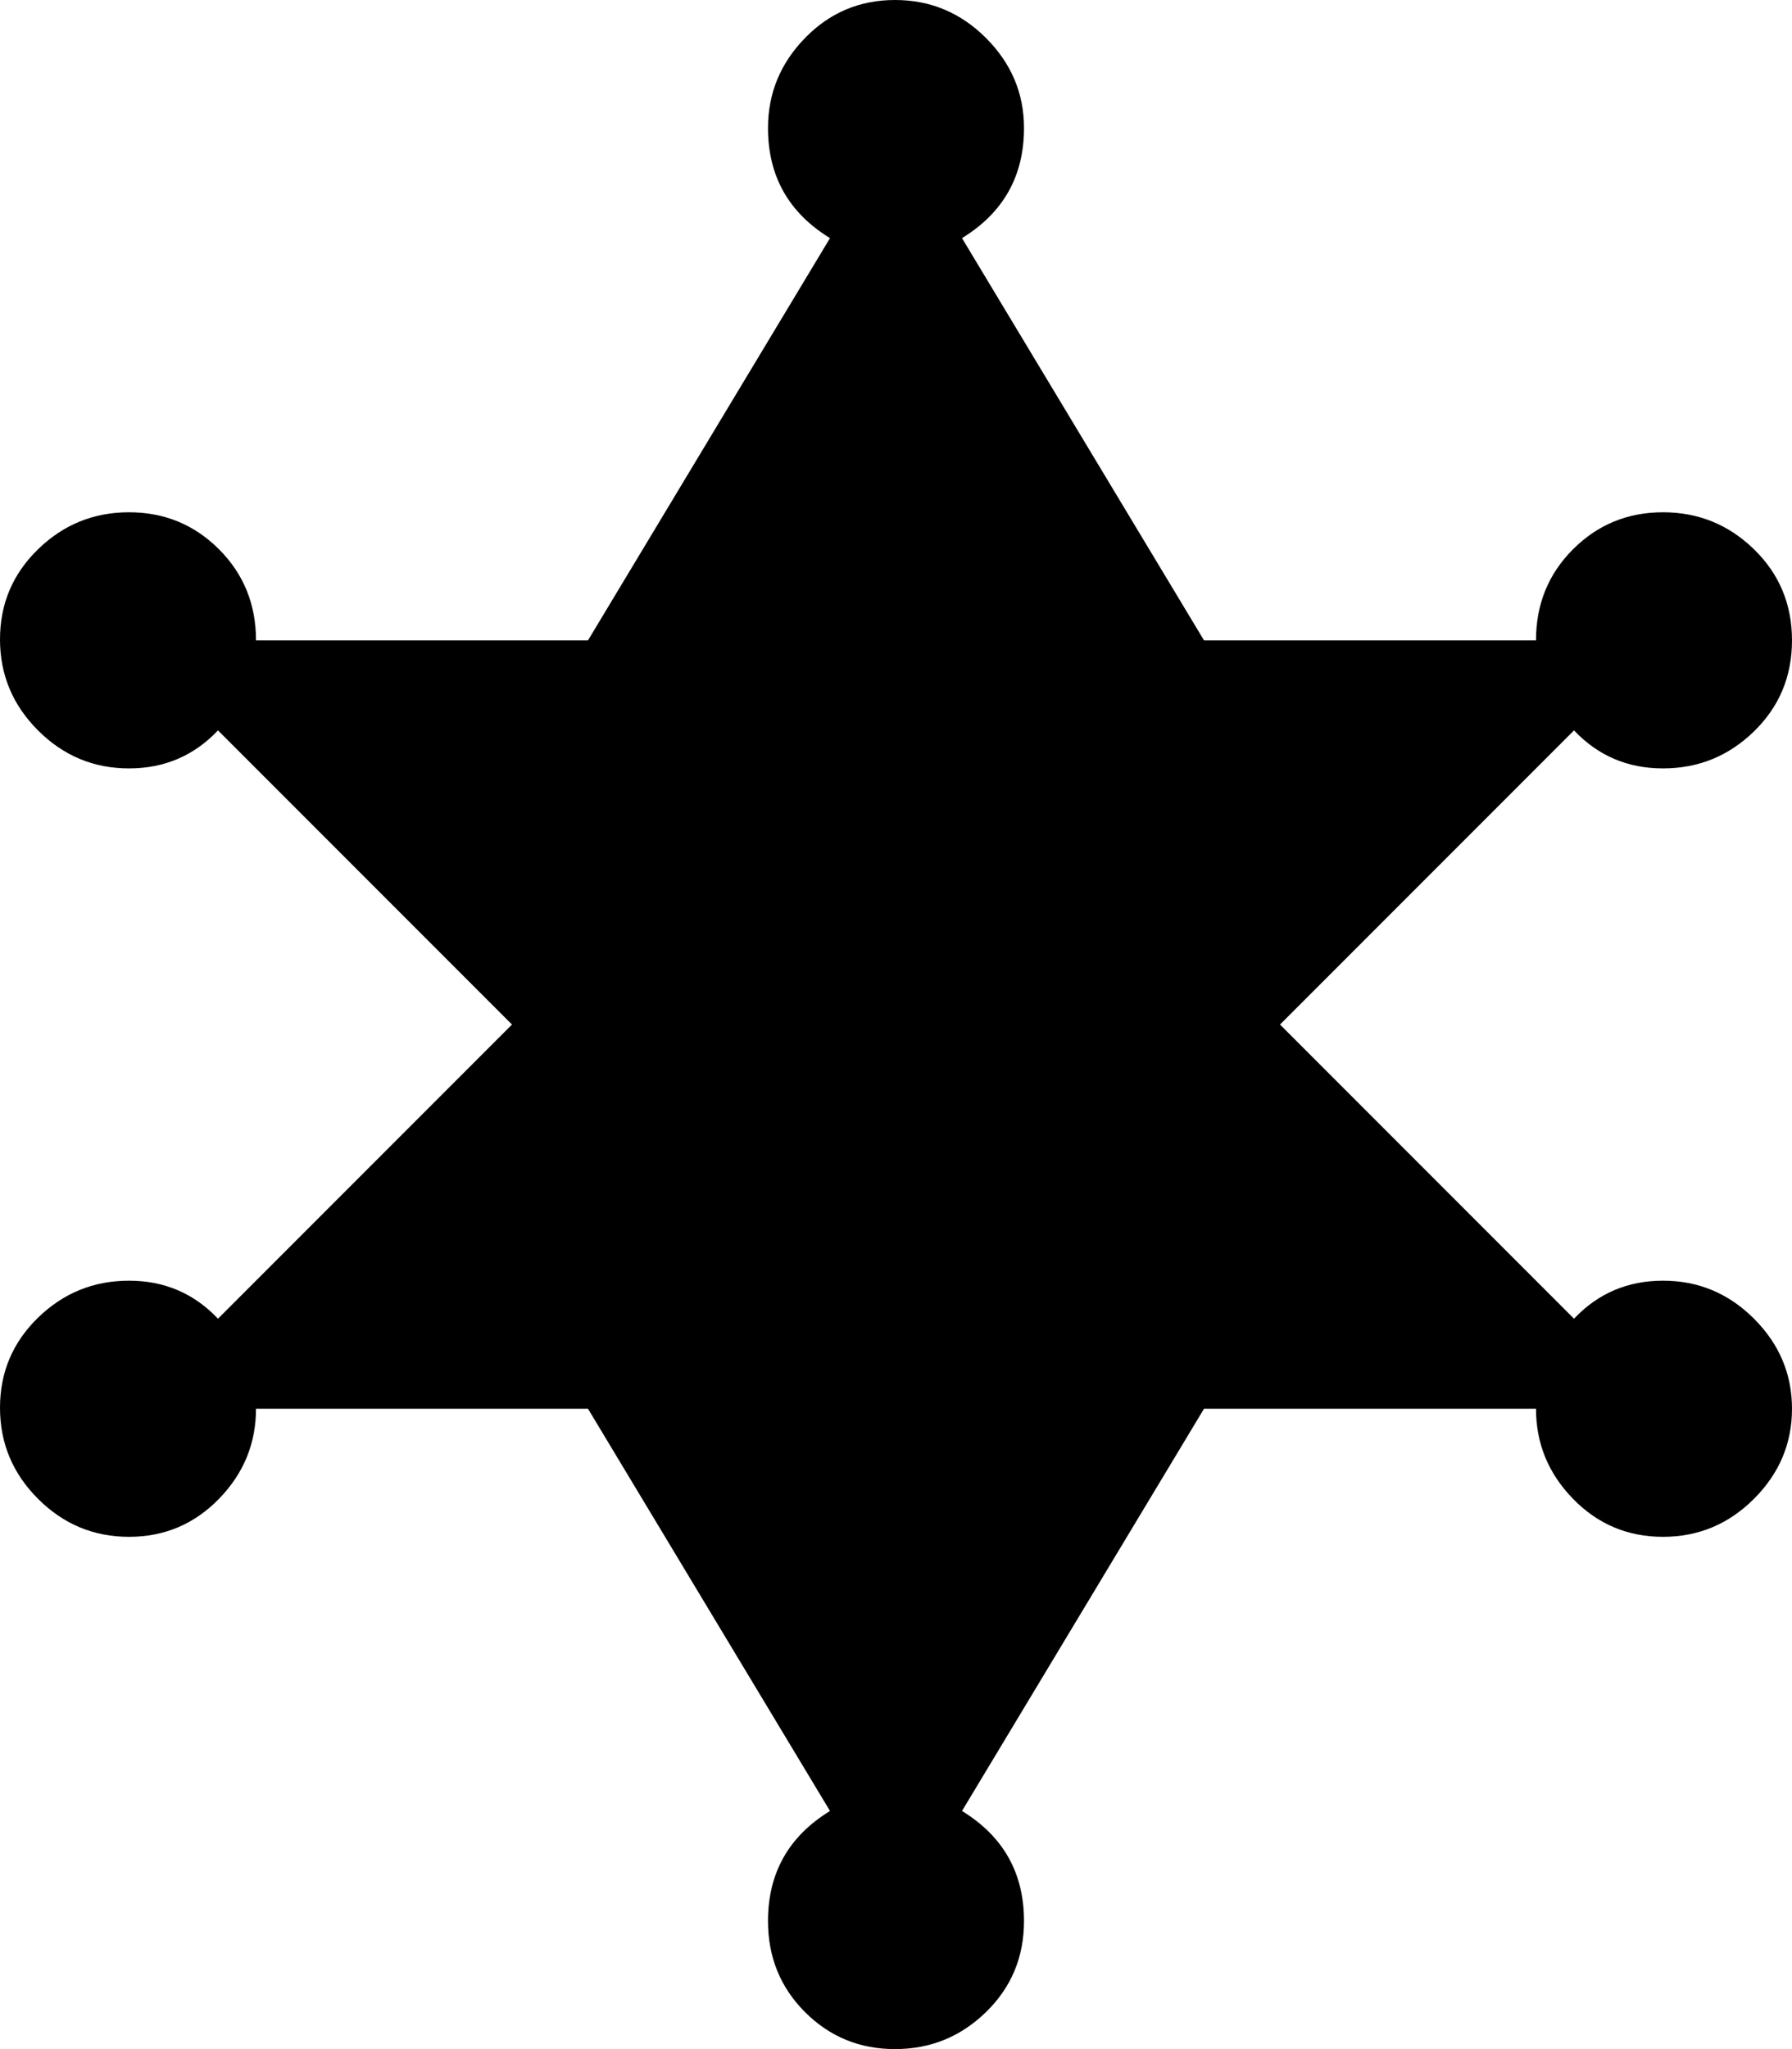<svg xmlns="http://www.w3.org/2000/svg" xmlns:xlink="http://www.w3.org/1999/xlink" width="896" height="1024" viewBox="0 0 896 1024"><path fill="currentColor" d="M831.5 384q-26.5 0-44.5-19L640 512l147 147q18-19 44.5-19t45.5 19t19 45t-19 45t-45.5 19t-45-19t-18.5-45H602L481 905q31 19 31 55q0 27-19 45.5t-45.5 18.5t-45-18.5T384 960q0-36 31-55L294 704H128q0 26-18.5 45t-45 19T19 749T0 703.5t19-45T64.5 640t44.5 19l147-147l-147-147q-18 19-44.5 19T19 365T0 319.5t19-45T64.5 256t45 18.5T128 320h166l121-201q-31-19-31-55q0-26 18.5-45t45-19T493 19t19 45q0 36-31 55l121 201h166q0-27 18.5-45.5t45-18.5t45.5 18.5t19 45.5t-19 45.5t-45.5 18.5"/></svg>